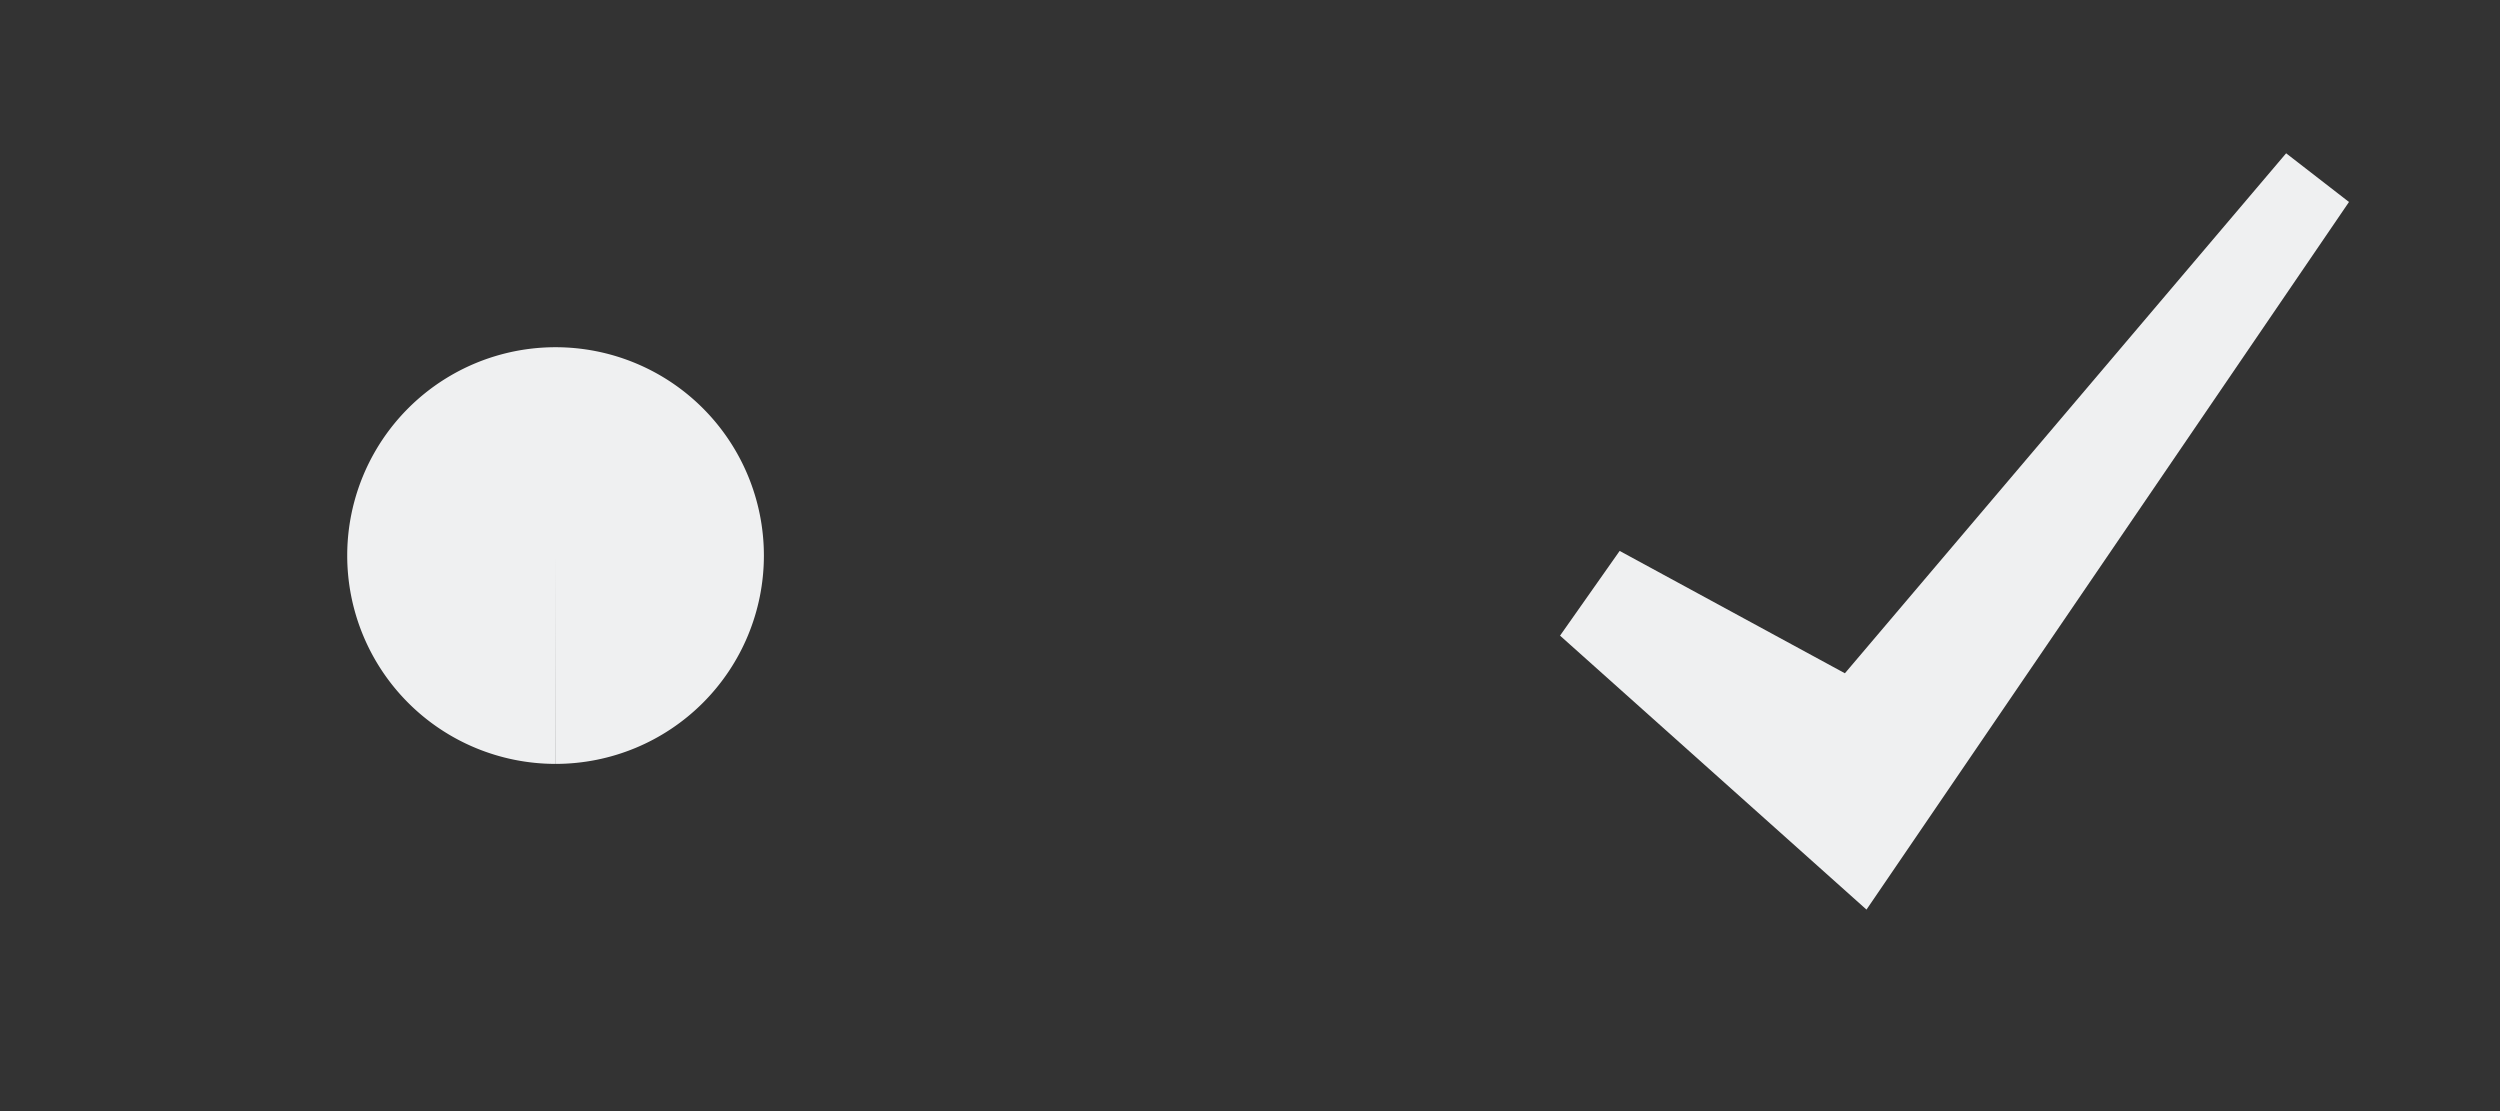 <?xml version="1.0" encoding="UTF-8" standalone="no"?>
<!-- Created with Inkscape (http://www.inkscape.org/) -->

<svg
   xmlns:dc="http://purl.org/dc/elements/1.1/"
   xmlns:cc="http://creativecommons.org/ns#"
   xmlns:rdf="http://www.w3.org/1999/02/22-rdf-syntax-ns#"
   xmlns:svg="http://www.w3.org/2000/svg"
   xmlns="http://www.w3.org/2000/svg"
   xmlns:sodipodi="http://sodipodi.sourceforge.net/DTD/sodipodi-0.dtd"
   xmlns:inkscape="http://www.inkscape.org/namespaces/inkscape"
   id="svg2"
   width="36"
   version="1.0"
   height="16"
   sodipodi:docname="checkmarks.svg"
   inkscape:version="0.92.3 (2405546, 2018-03-11)">
  <rect width="100%" height="100%" fill="#333333" stroke="none"/>
  <defs
     id="defs24" />
  <style
      id="current-color-scheme"
      type="text/css">
      .ColorScheme-Text {
        color:#31363b;
      }
      .ColorScheme-Background{
        color:#eff0f1;
      }
      .ColorScheme-Highlight{
        color:#eff0f1;
      }
      .ColorScheme-ViewText {
        color:#31363b;
      }
      .ColorScheme-ViewBackground{
        color:#fcfcfc;
      }
      .ColorScheme-ViewHover {
        color:#3daee9;
      }
      .ColorScheme-ViewFocus{
        color:#3daee9;
      }
      .ColorScheme-ButtonText {
        color:#31363b;
      }
      .ColorScheme-ButtonBackground{
        color:#eff0f1;
      }
      .ColorScheme-ButtonHover {
        color:#3daee9;
      }
      .ColorScheme-ButtonFocus{
        color:#3daee9;
      }
    </style>
  <sodipodi:namedview
     pagecolor="#ffffff"
     bordercolor="#666666"
     borderopacity="1"
     objecttolerance="10"
     gridtolerance="10"
     guidetolerance="10"
     inkscape:pageopacity="0"
     inkscape:pageshadow="2"
     inkscape:window-width="1098"
     inkscape:window-height="710"
     id="namedview22"
     showgrid="false"
     inkscape:zoom="25.023724"
     inkscape:cx="16.018215"
     inkscape:cy="5.0550312"
     inkscape:window-x="181"
     inkscape:window-y="177"
     inkscape:window-maximized="0"
     inkscape:current-layer="svg2"
     inkscape:pagecheckerboard="true"
     inkscape:showpageshadow="false" />
  <g
     id="radiobutton">
    <path
       style="fill:currentColor;fill-opacity:1"
        class="ColorScheme-Highlight"
       inkscape:connector-curvature="0"
       d="M 7.998,11 A 3,3 0 0 1 5,7.999 3,3 0 0 1 8.001,5 3,3 0 0 1 11,8 3,3 0 0 1 8,11 V 8 Z"
       id="qqb" />
    <rect
       style="fill:#008080;fill-opacity:0"
       x="0"
       ry="1"
       width="16"
       height="16"
       y="0"
       id="rect4180" />
  </g>
  <g
     id="checkbox"
     transform="translate(0.48,-0.639)">
    <rect
       style="fill:#008080;fill-opacity:0"
       x="20"
       width="16"
       height="16"
       y="0"
       id="rect4165" />
    <path
       transform="matrix(0.226,0,0,0.226,16.651,-3.135)"
       style="fill:currentColor;fill-opacity:1"
        class="ColorScheme-Highlight"
       d="M 23.6,57.2 43.126,74.656 73.869,29.569 69.864,26.466 41.75,59.598 27.398,51.802 Z"
       id="qqa"
       inkscape:connector-curvature="0"
       sodipodi:nodetypes="ccccccc" />
  </g>
</svg>
